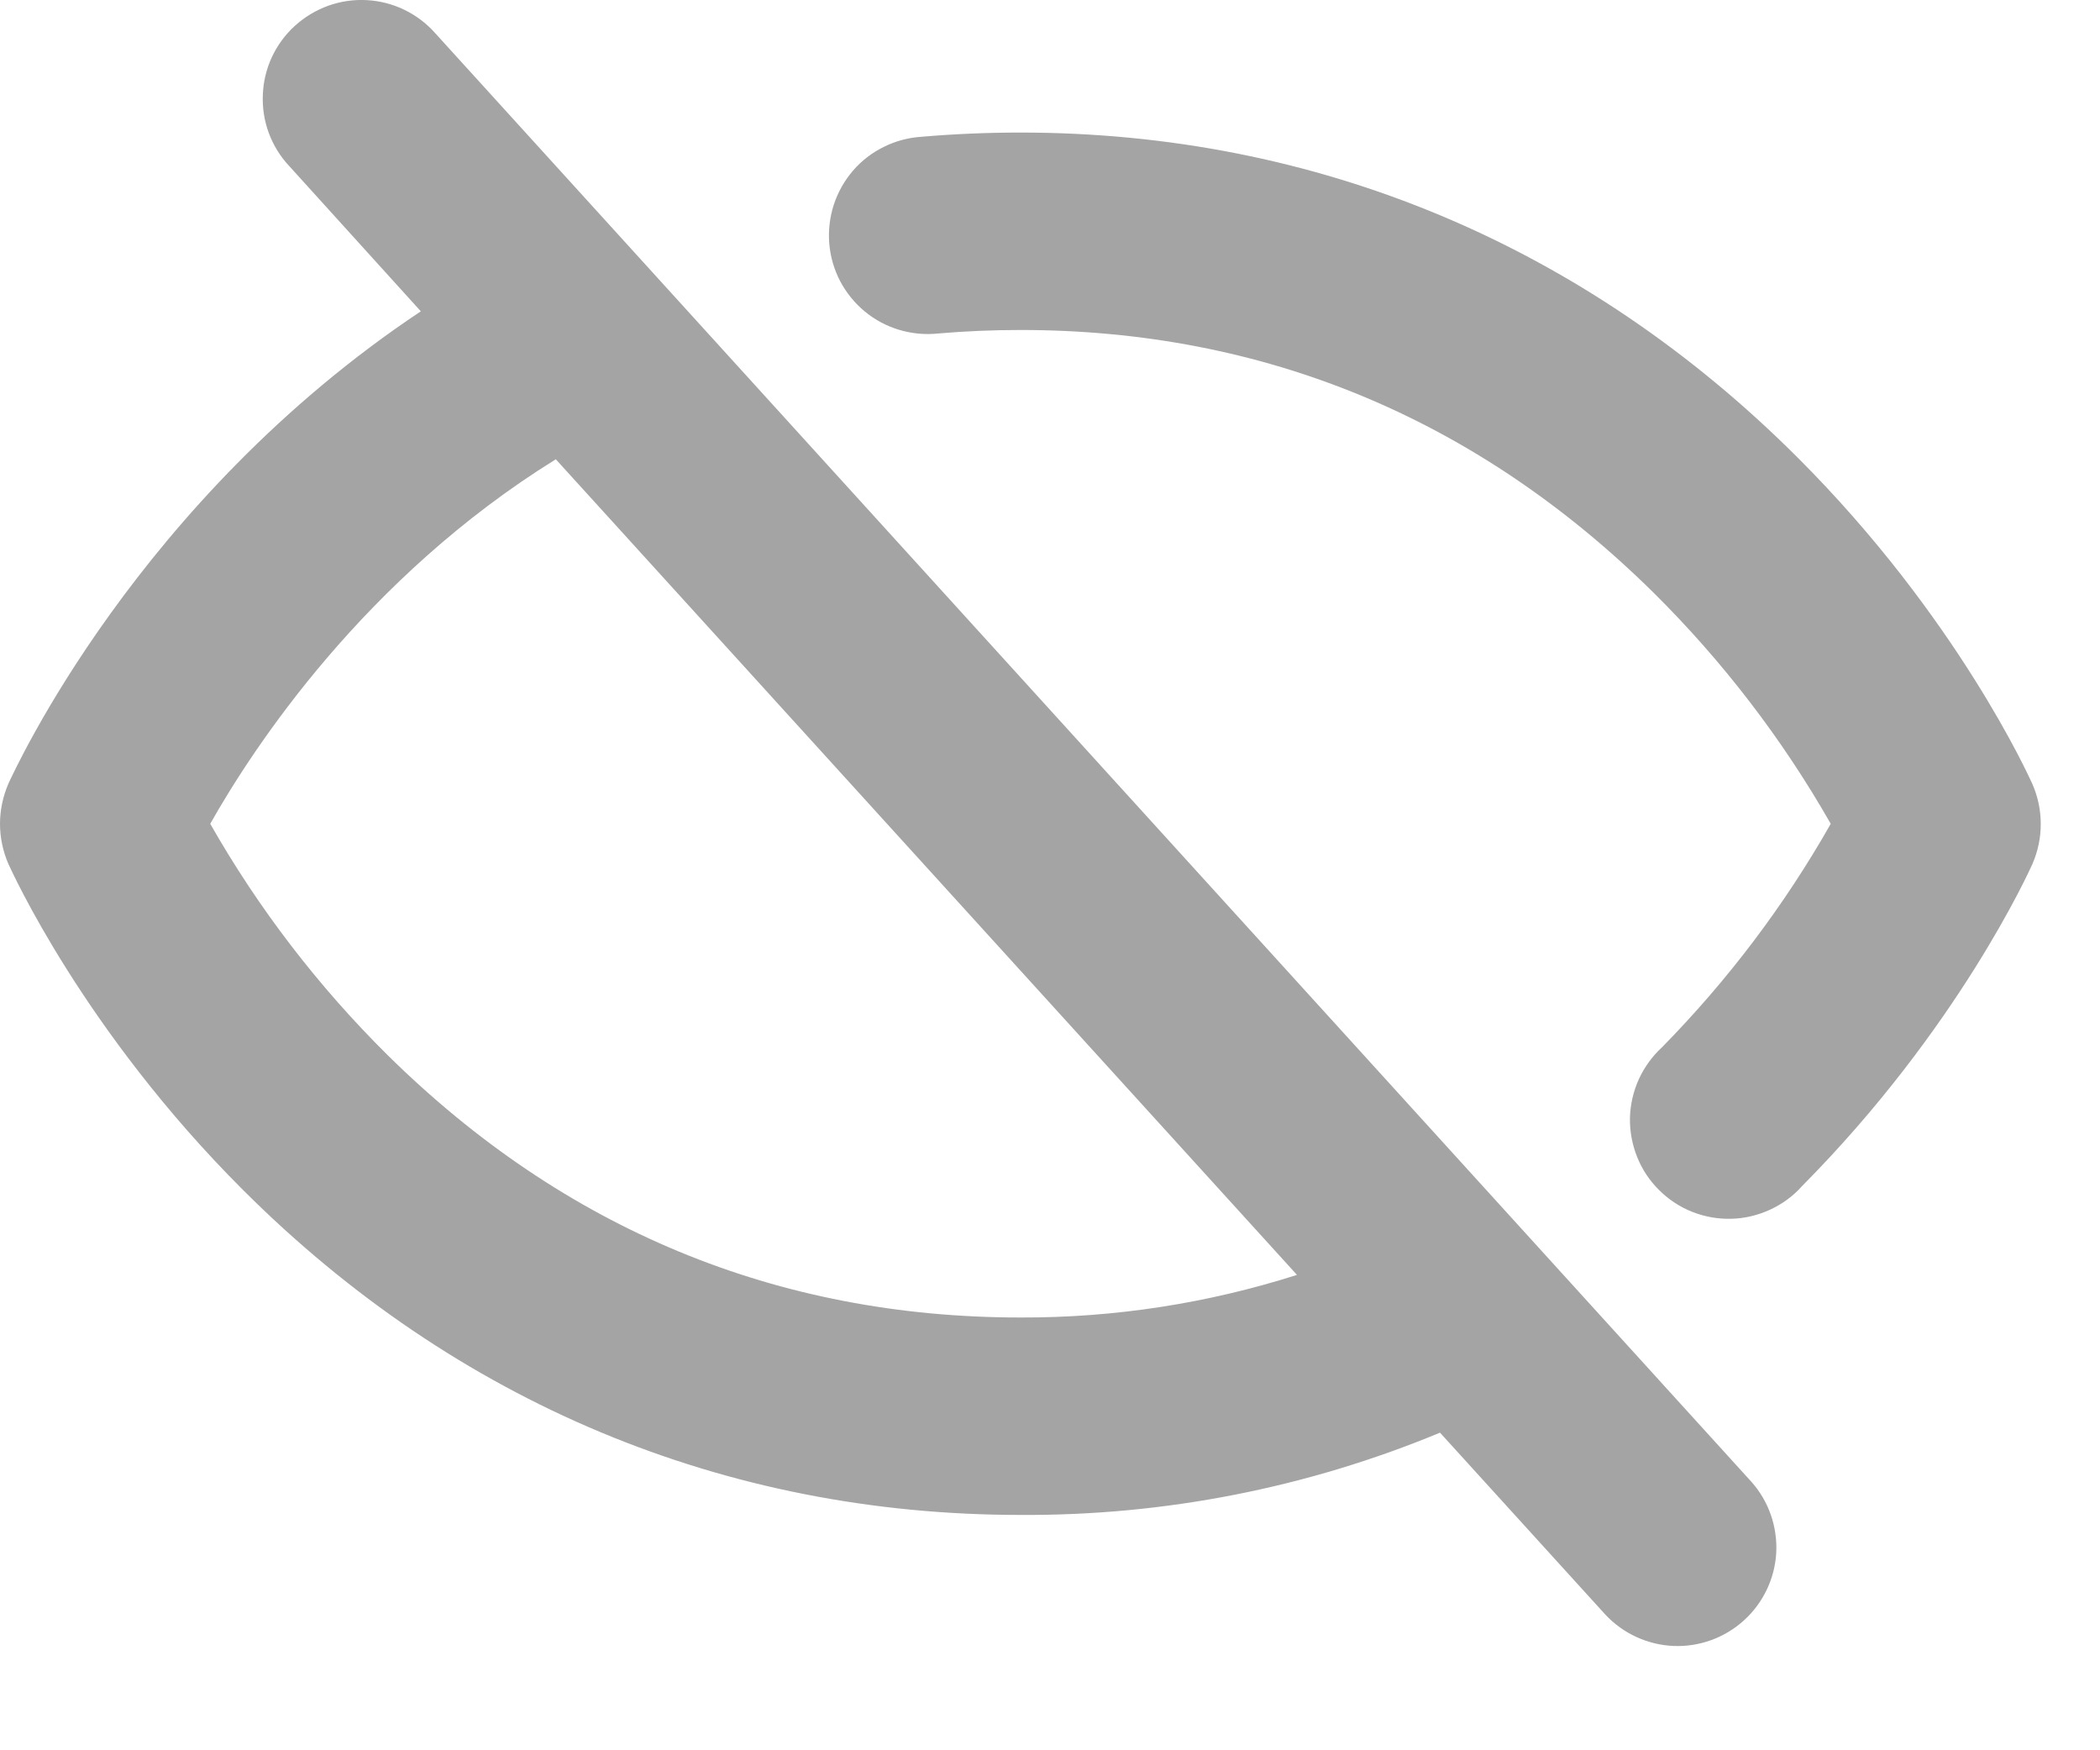 <svg width="18" height="15" viewBox="0 0 18 15" fill="none" xmlns="http://www.w3.org/2000/svg">
<path d="M3.731 0.285C3.657 0.201 3.567 0.133 3.466 0.084C3.365 0.035 3.255 0.007 3.144 0.001C3.032 -0.005 2.92 0.011 2.814 0.049C2.709 0.087 2.612 0.145 2.529 0.22C2.446 0.295 2.379 0.386 2.331 0.488C2.284 0.589 2.257 0.699 2.253 0.811C2.248 0.923 2.265 1.035 2.304 1.14C2.343 1.245 2.402 1.341 2.479 1.423L3.607 2.668C1.178 4.285 0.123 6.607 0.072 6.716C0.025 6.825 0 6.942 0 7.06C0 7.178 0.025 7.296 0.072 7.404C0.099 7.462 0.716 8.833 2.082 10.197C3.907 12.02 6.208 12.983 8.747 12.983C9.981 12.99 11.203 12.751 12.343 12.278L13.76 13.837C13.912 14 14.122 14.096 14.344 14.106C14.567 14.115 14.784 14.036 14.949 13.886C15.113 13.737 15.213 13.528 15.225 13.306C15.236 13.083 15.16 12.865 15.012 12.699L3.731 0.285ZM8.747 11.291C6.66 11.291 4.835 10.534 3.323 9.043C2.728 8.454 2.216 7.787 1.802 7.06C2.173 6.403 3.127 4.951 4.764 3.936L11.117 10.926C10.351 11.17 9.551 11.294 8.747 11.291ZM17.421 7.404C17.395 7.461 16.786 8.814 15.446 10.165C15.37 10.251 15.276 10.319 15.172 10.367C15.068 10.415 14.955 10.442 14.841 10.445C14.726 10.448 14.612 10.428 14.506 10.386C14.399 10.344 14.302 10.28 14.221 10.199C14.139 10.118 14.075 10.022 14.033 9.916C13.99 9.809 13.969 9.695 13.971 9.581C13.974 9.466 14 9.353 14.047 9.249C14.095 9.145 14.163 9.051 14.247 8.974C14.81 8.401 15.296 7.758 15.692 7.06C15.277 6.332 14.765 5.665 14.171 5.077C12.658 3.585 10.833 2.828 8.747 2.828C8.51 2.828 8.274 2.838 8.041 2.858C7.929 2.87 7.816 2.859 7.708 2.827C7.6 2.795 7.499 2.741 7.412 2.669C7.325 2.597 7.254 2.509 7.201 2.409C7.149 2.309 7.117 2.199 7.108 2.087C7.099 1.975 7.112 1.862 7.147 1.754C7.182 1.647 7.238 1.548 7.311 1.463C7.385 1.377 7.475 1.308 7.577 1.258C7.678 1.208 7.788 1.179 7.9 1.172C8.178 1.148 8.465 1.136 8.747 1.136C11.285 1.136 13.586 2.1 15.41 3.923C16.775 5.287 17.393 6.659 17.419 6.716C17.467 6.824 17.492 6.941 17.492 7.06C17.493 7.178 17.468 7.295 17.421 7.404Z" fill="#A4A4A4"/>
</svg>
